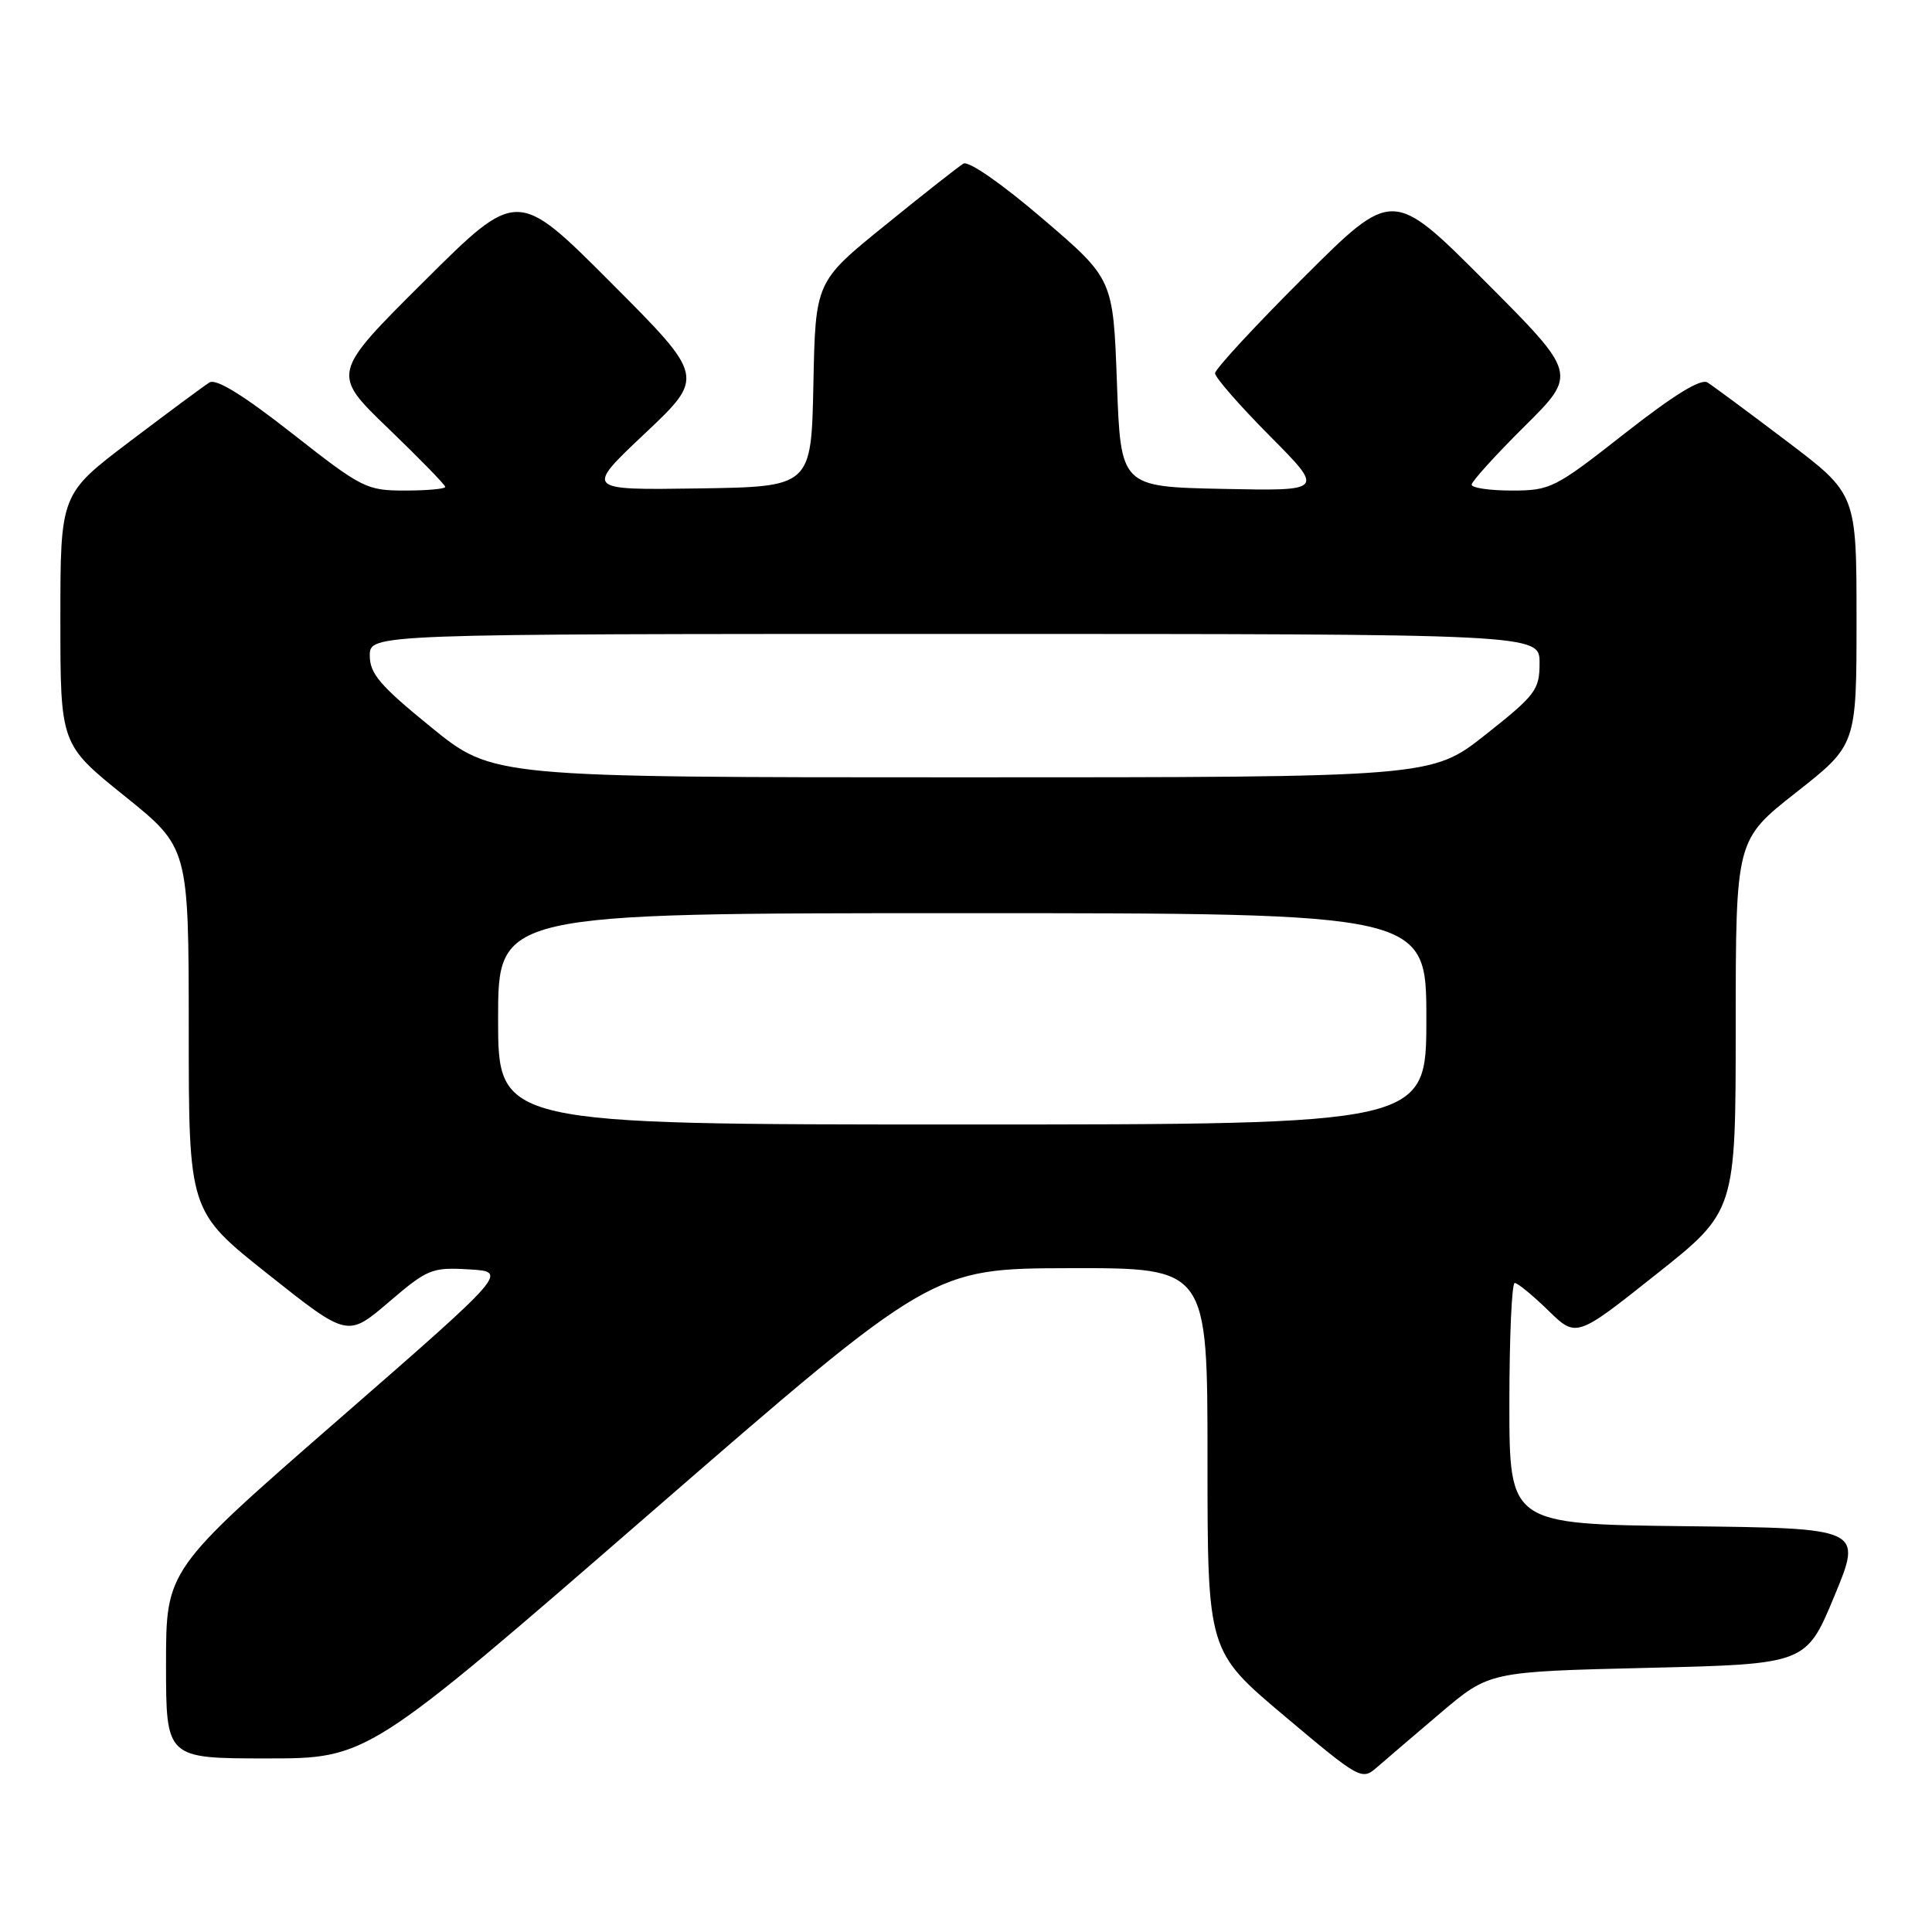<?xml version="1.0" encoding="UTF-8" standalone="no"?>
<!DOCTYPE svg PUBLIC "-//W3C//DTD SVG 1.1//EN" "http://www.w3.org/Graphics/SVG/1.1/DTD/svg11.dtd" >
<svg xmlns="http://www.w3.org/2000/svg" xmlns:xlink="http://www.w3.org/1999/xlink" version="1.1" viewBox="0 0 256 256">
 <g >
 <path fill="currentColor"
d=" M 190.92 226.94 C 197.34 221.50 197.34 221.50 218.33 221.00 C 239.32 220.50 239.32 220.50 243.06 211.50 C 246.79 202.50 246.79 202.50 223.40 202.23 C 200.00 201.96 200.00 201.96 200.00 185.98 C 200.00 177.19 200.32 170.00 200.71 170.00 C 201.10 170.00 203.09 171.64 205.14 173.63 C 208.86 177.27 208.86 177.27 219.42 168.88 C 229.99 160.50 229.99 160.50 229.99 135.89 C 230.00 111.29 230.00 111.29 238.00 105.00 C 246.00 98.71 246.00 98.71 246.00 82.09 C 246.00 65.46 246.00 65.46 236.78 58.48 C 231.71 54.64 226.97 51.13 226.25 50.68 C 225.36 50.13 221.77 52.35 215.29 57.43 C 206.03 64.70 205.45 65.00 200.33 65.00 C 197.40 65.00 195.00 64.65 195.00 64.22 C 195.00 63.80 198.15 60.32 202.01 56.49 C 209.01 49.54 209.01 49.54 196.77 37.27 C 184.53 25.00 184.53 25.00 172.77 36.73 C 166.29 43.19 161.00 48.92 161.00 49.46 C 161.00 50.01 164.26 53.74 168.25 57.76 C 175.50 65.06 175.50 65.06 162.00 64.78 C 148.50 64.50 148.50 64.50 148.00 50.73 C 147.50 36.97 147.50 36.97 138.16 28.98 C 132.75 24.35 128.34 21.28 127.66 21.68 C 127.02 22.06 122.35 25.73 117.28 29.85 C 108.05 37.32 108.05 37.32 107.78 50.91 C 107.50 64.50 107.50 64.50 92.50 64.72 C 77.50 64.94 77.50 64.94 85.45 57.44 C 93.40 49.93 93.40 49.93 80.96 37.46 C 68.53 25.00 68.53 25.00 56.22 37.25 C 43.90 49.50 43.90 49.50 51.45 56.77 C 55.60 60.77 59.00 64.25 59.00 64.52 C 59.00 64.78 56.60 65.00 53.67 65.00 C 48.55 65.00 47.97 64.70 38.71 57.43 C 32.23 52.35 28.64 50.13 27.75 50.68 C 27.03 51.13 22.29 54.64 17.22 58.48 C 8.00 65.46 8.00 65.46 8.00 82.05 C 8.00 98.63 8.00 98.63 16.50 105.47 C 25.00 112.31 25.00 112.31 25.01 136.40 C 25.01 160.50 25.01 160.50 35.53 168.85 C 46.05 177.20 46.05 177.20 51.50 172.55 C 56.65 168.14 57.22 167.91 62.14 168.20 C 67.34 168.50 67.34 168.50 44.67 188.26 C 22.00 208.02 22.00 208.02 22.00 220.51 C 22.00 233.00 22.00 233.00 35.36 233.00 C 48.72 233.00 48.72 233.00 86.11 200.54 C 123.50 168.08 123.50 168.08 141.75 168.04 C 160.00 168.00 160.00 168.00 160.00 193.39 C 160.00 218.79 160.00 218.79 170.20 227.38 C 180.19 235.79 180.45 235.93 182.45 234.18 C 183.58 233.19 187.39 229.94 190.92 226.94 Z  M 66.00 135.00 C 66.00 121.00 66.00 121.00 127.50 121.00 C 189.00 121.00 189.00 121.00 189.00 135.00 C 189.00 149.00 189.00 149.00 127.50 149.00 C 66.00 149.00 66.00 149.00 66.00 135.00 Z  M 57.15 96.38 C 50.37 90.87 49.00 89.27 49.00 86.88 C 49.00 84.00 49.00 84.00 126.50 84.00 C 204.00 84.00 204.00 84.00 204.00 87.84 C 204.00 91.41 203.49 92.09 196.85 97.34 C 189.70 103.00 189.70 103.00 127.50 103.00 C 65.29 103.00 65.29 103.00 57.15 96.38 Z "/>
</g>
</svg>